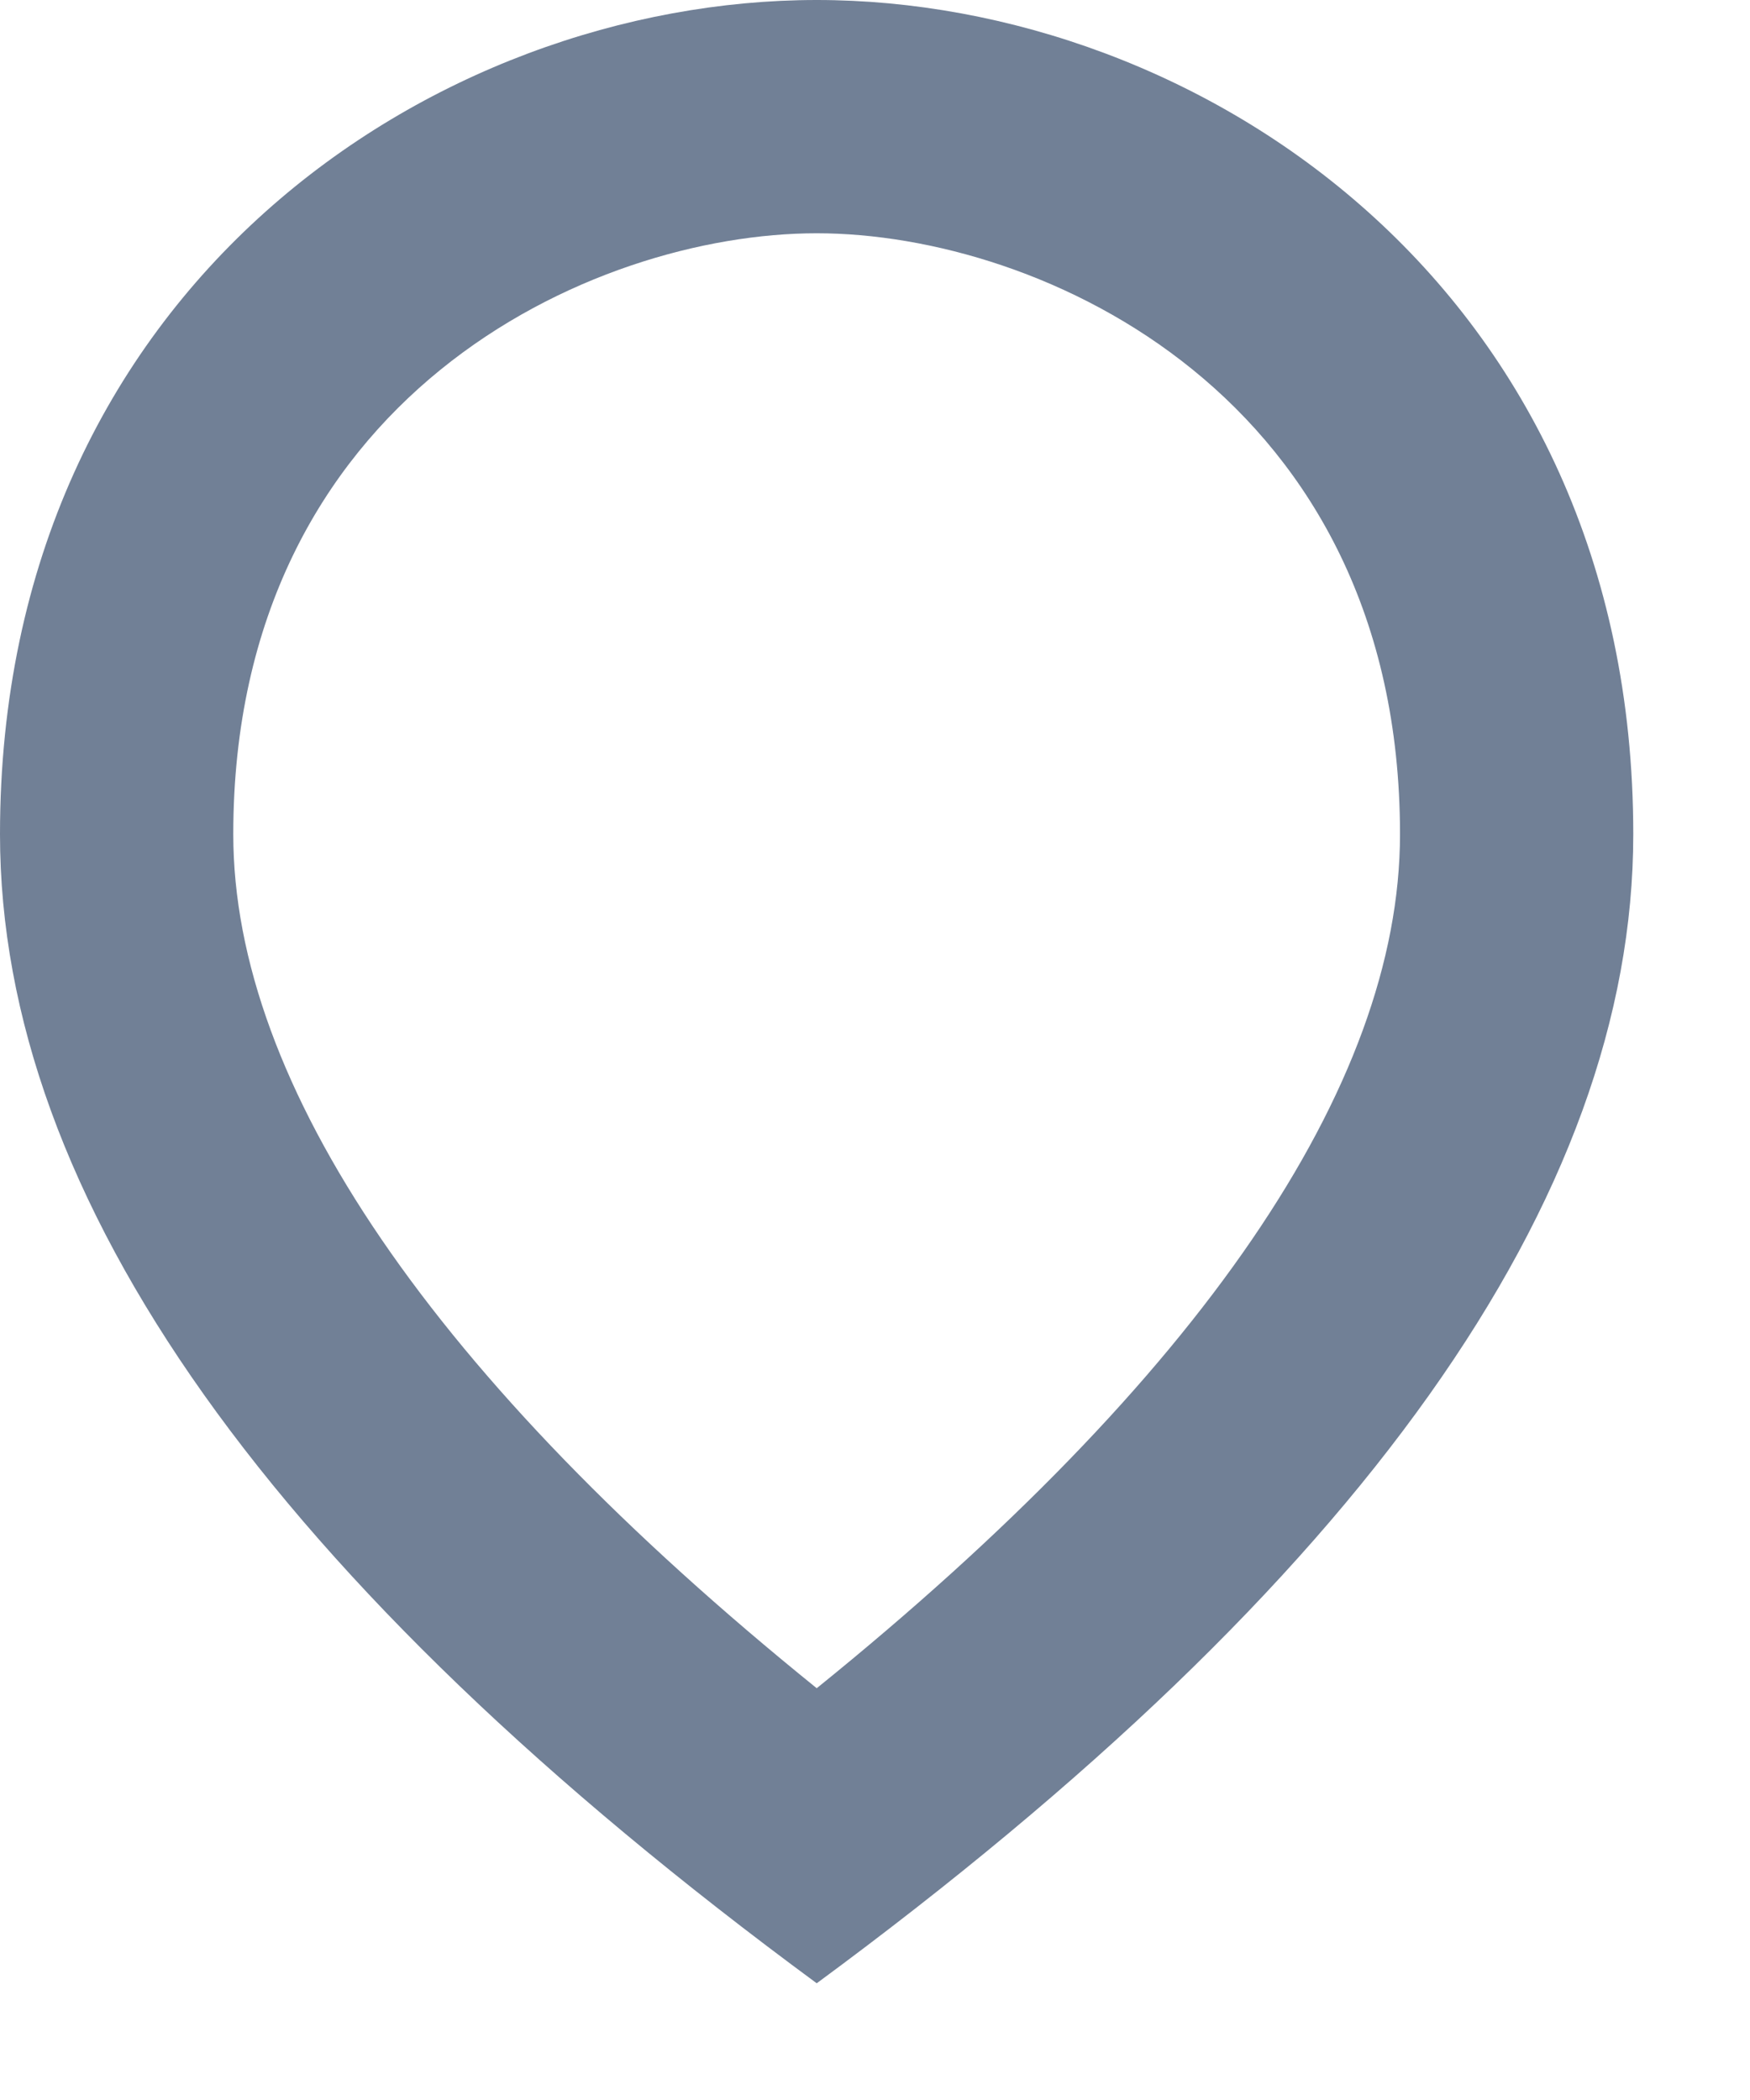 <svg width="10" height="12" viewBox="0 0 10 12" fill="none" xmlns="http://www.w3.org/2000/svg">
<path id="Vector" d="M4.667 1.333C5.953 1.333 8 2.267 8 4.767C8 6.207 6.853 7.88 4.667 9.647C2.48 7.88 1.333 6.2 1.333 4.767C1.333 2.267 3.38 1.333 4.667 1.333ZM4.667 0C2.487 0 -0 1.64 -0 4.767C-0 6.847 1.553 9.04 4.667 11.333C7.78 9.04 9.333 6.847 9.333 4.767C9.333 1.64 6.847 0 4.667 0Z" fill="#718096"/>
</svg>
